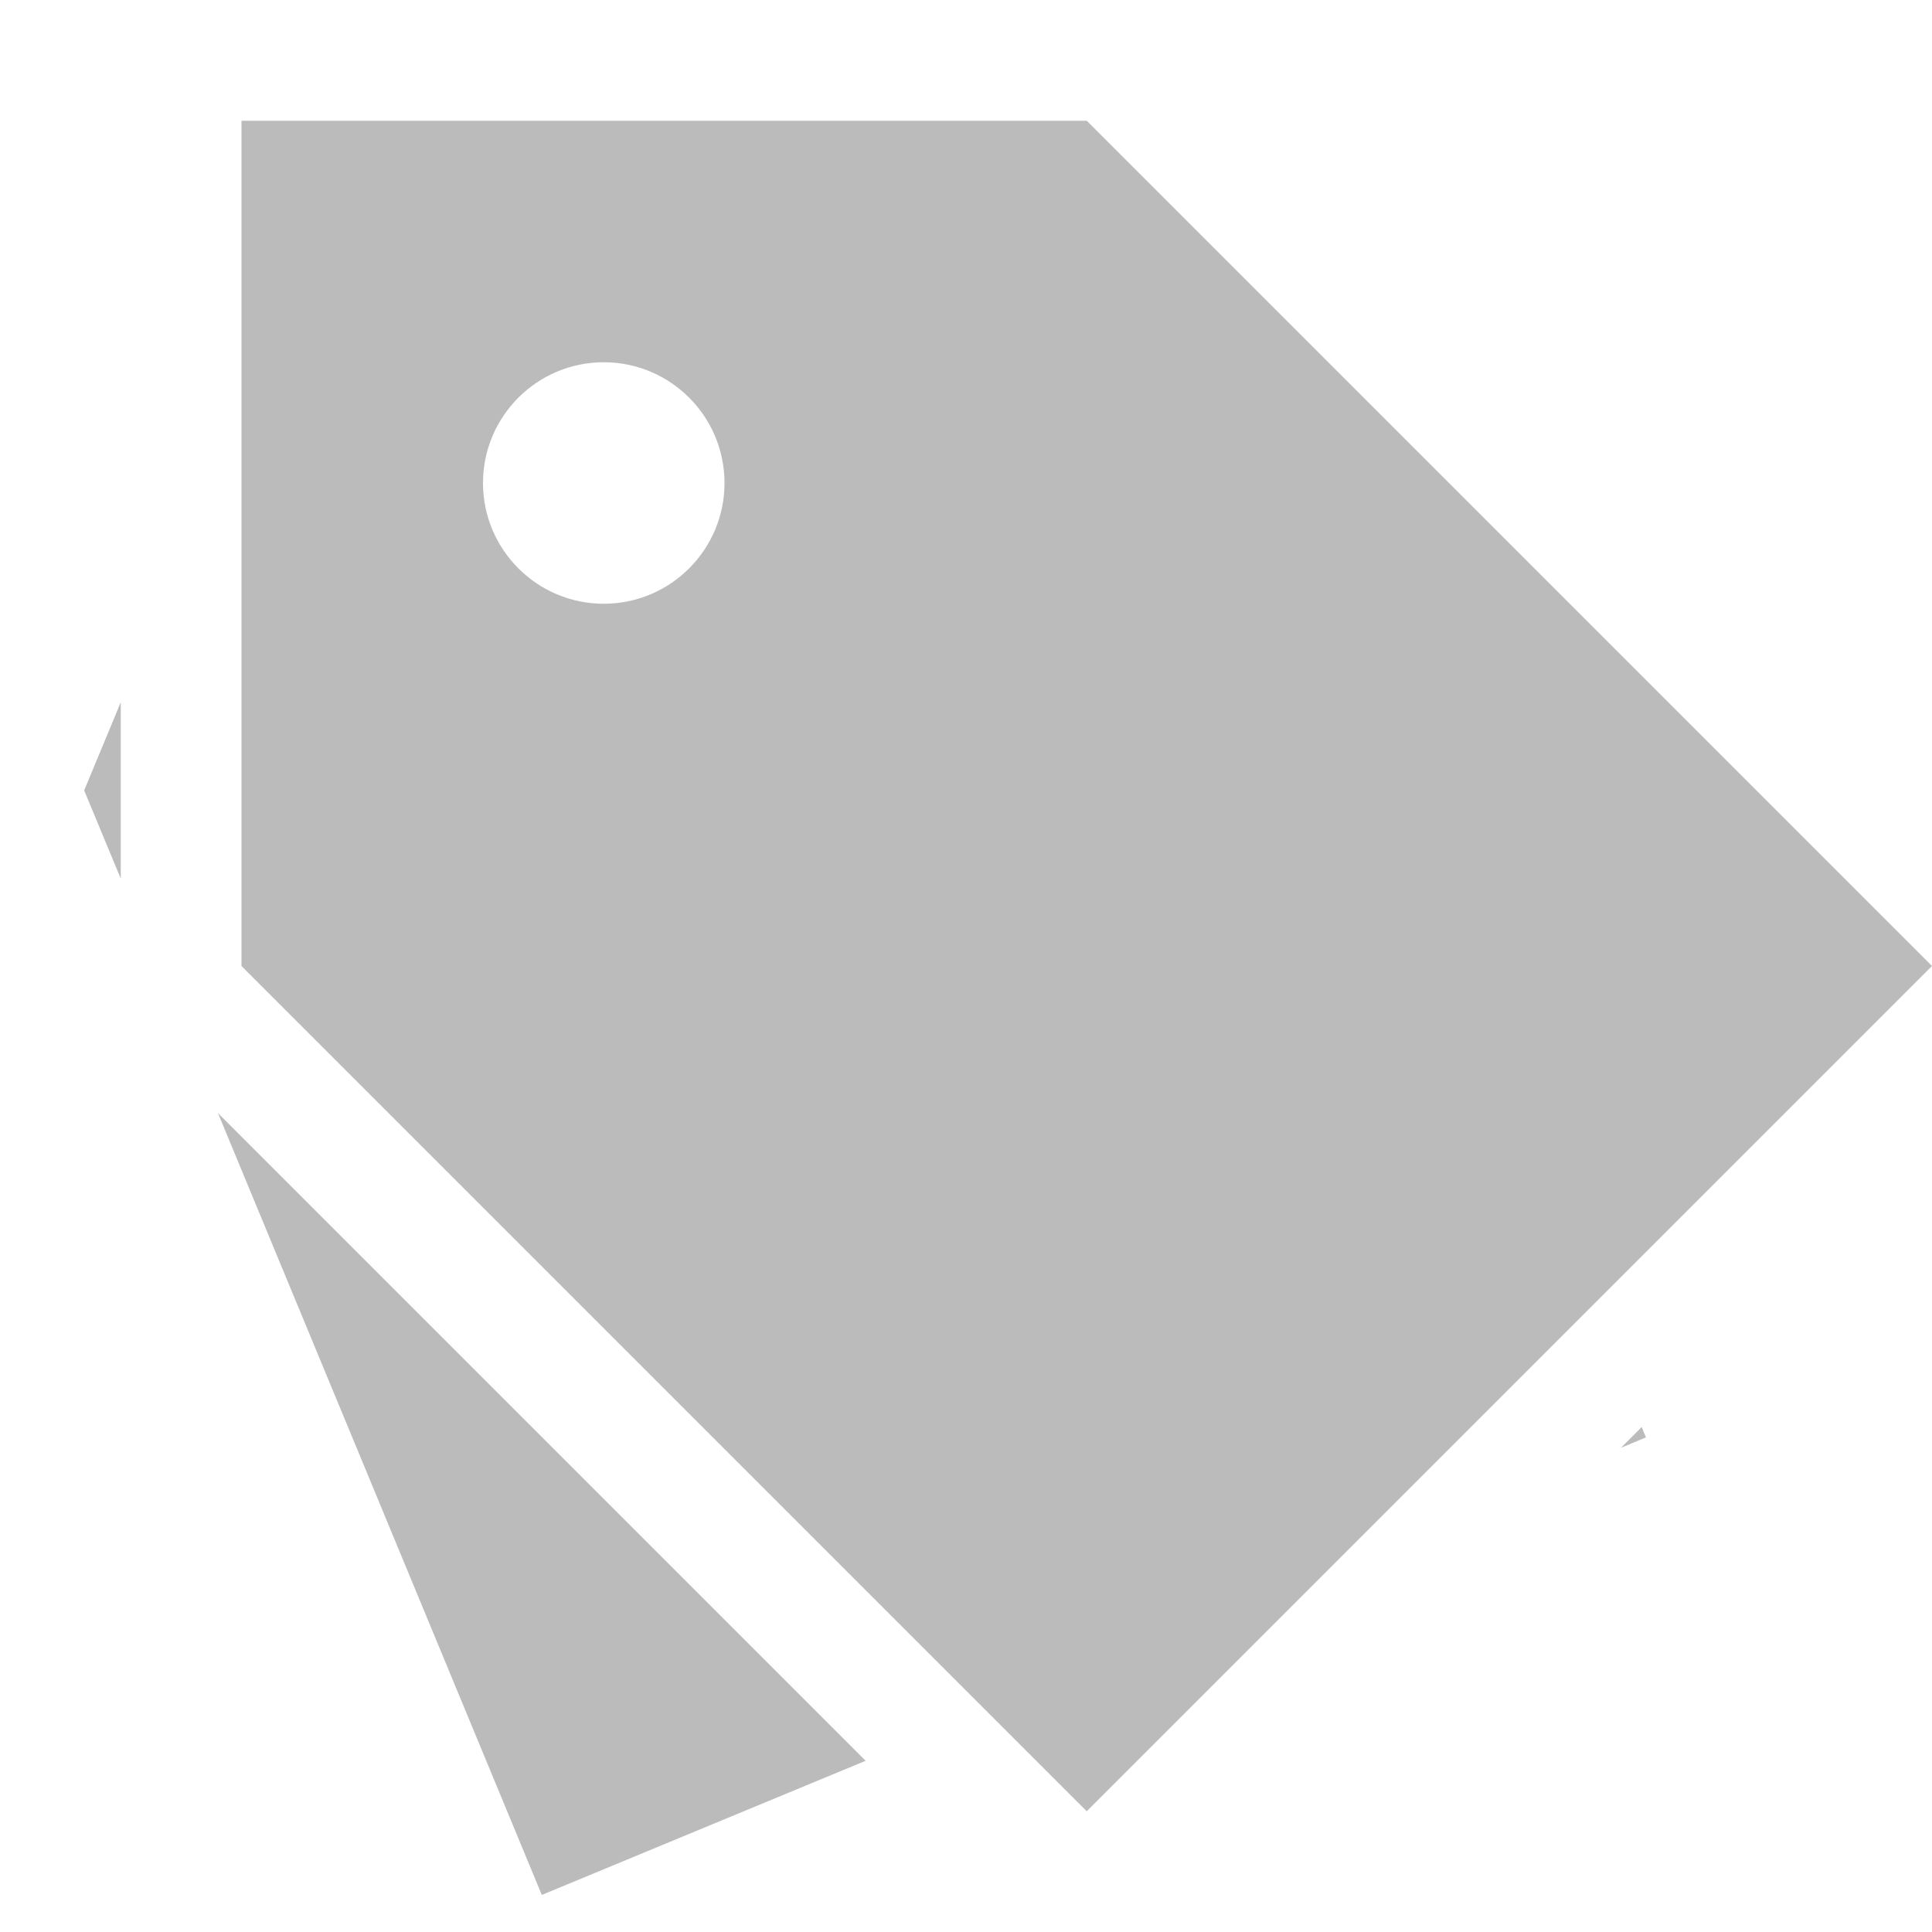 <?xml version='1.0' encoding='UTF-8' standalone='no'?>
<!-- Created with Inkscape (http://www.inkscape.org/) -->

<svg xmlns:cc='http://creativecommons.org/ns#' xmlns:dc='http://purl.org/dc/elements/1.1/' sodipodi:docname='tag-symbolic.svg' inkscape:export-filename='/home/sam/img/source-symbolic.png' inkscape:export-xdpi='270' inkscape:export-ydpi='270' height='16' id='svg7384' xmlns:inkscape='http://www.inkscape.org/namespaces/inkscape' xmlns:osb='http://www.openswatchbook.org/uri/2009/osb' xmlns:rdf='http://www.w3.org/1999/02/22-rdf-syntax-ns#' xmlns:sodipodi='http://sodipodi.sourceforge.net/DTD/sodipodi-0.dtd' style='enable-background:new' xmlns:svg='http://www.w3.org/2000/svg' version='1.1' inkscape:version='0.48.4 r9939' width='16' xmlns='http://www.w3.org/2000/svg'>
  <sodipodi:namedview inkscape:bbox-nodes='true' inkscape:bbox-paths='true' bordercolor='#666666' borderlayer='false' borderopacity='1' inkscape:current-layer='layer12' inkscape:cx='166.0438' inkscape:cy='311.20957' gridtolerance='10' inkscape:guide-bbox='true' guidetolerance='10' id='namedview88' inkscape:object-nodes='true' inkscape:object-paths='true' objecttolerance='10' pagecolor='#333333' inkscape:pageopacity='1' inkscape:pageshadow='2' showborder='true' showgrid='false' showguides='true' inkscape:showpageshadow='true' inkscape:snap-bbox='true' inkscape:snap-bbox-edge-midpoints='true' inkscape:snap-bbox-midpoints='true' inkscape:snap-global='true' inkscape:snap-grids='true' inkscape:snap-intersection-paths='true' inkscape:snap-nodes='true' inkscape:snap-others='false' inkscape:snap-page='false' inkscape:snap-smooth-nodes='true' inkscape:snap-to-guides='true' inkscape:window-height='702' inkscape:window-maximized='1' inkscape:window-width='1366' inkscape:window-x='0' inkscape:window-y='27' inkscape:zoom='1'>
    <inkscape:grid color='#000000' dotted='false' empcolor='#0800ff' empopacity='0.463' empspacing='4' enabled='true' id='grid4866' opacity='0.165' originx='-120px' originy='-64px' snapvisiblegridlinesonly='true' spacingx='0.25px' spacingy='0.25px' type='xygrid' visible='true'/>
  </sodipodi:namedview>
  <title id='title8473'>Moka Symbolic Icon Theme</title>
  <defs id='defs7386'>
    <linearGradient id='linearGradient5606' osb:paint='solid'>
      <stop id='stop5608' offset='0' style='stop-color:#000000;stop-opacity:1;'/>
    </linearGradient>
    <filter inkscape:collect='always' color-interpolation-filters='sRGB' id='filter7554'>
      <feBlend inkscape:collect='always' id='feBlend7556' in2='BackgroundImage' mode='darken'/>
    </filter>
  </defs>
  <g inkscape:groupmode='layer' id='layer9' inkscape:label='status' style='display:inline' transform='translate(-361,-153)'/>
  <g inkscape:groupmode='layer' id='layer10' inkscape:label='devices' style='display:inline;filter:url(#filter7554)' transform='translate(-361,-153)'/>
  <g inkscape:groupmode='layer' id='layer1' inkscape:label='places' style='display:inline' transform='translate(-120,-770)'/>
  <g inkscape:groupmode='layer' id='layer14' inkscape:label='mimetypes' style='display:inline' transform='translate(-361,-153)'/>
  <g inkscape:groupmode='layer' id='layer15' inkscape:label='emblems' style='display:inline' transform='translate(-361,-153)'/>
  <g inkscape:groupmode='layer' id='g71291' inkscape:label='emotes' style='display:inline' transform='translate(-361,-153)'/>
  <g inkscape:groupmode='layer' id='layer2' inkscape:label='categories' style='display:inline' transform='translate(-120,-620)'/>
  <g inkscape:groupmode='layer' id='g6058' inkscape:label='apps' style='display:inline' transform='translate(-120,-620)'/>
  <g inkscape:groupmode='layer' id='layer12' inkscape:label='actions' style='display:inline' transform='translate(-361,-153)'>
    <g id='g5313' inkscape:label='starred' transform='translate(118,326)'>
      <g id='g5315' inkscape:label='non-starred' style='display:inline' transform='translate(15,-1169)'>
        <g id='g5317' inkscape:label='folder-remote'>
          
        </g>
      </g>
    </g>
    <path inkscape:connector-curvature='0' d='m 363,154 0,7 7,7 7,-7 -7,-7 z m 3,2 c 0.552,0 1,0.448 1,1 0,0.552 -0.448,1 -1,1 -0.552,0 -1,-0.448 -1,-1 0,-0.552 0.448,-1 1,-1 z' id='path4849' sodipodi:nodetypes='ccccccsssss' style='fill:#bbbbbb;fill-opacity:1;stroke:none'/>
    <path inkscape:connector-curvature='0' d='m 364,155 0,2 c 0,-1.093 0.907,-2 2,-2 l -2,0 z m 2,0 c 1.093,0 2,0.907 2,2 0,1.093 -0.907,2 -2,2 -1.093,0 -2,-0.907 -2,-2 l 0,3.586 6,6 3.768,-3.768 -2.57,-6.207 -1.207,-1.207 -0.977,-0.404 -3.014,0 z m -4,3.816 -0.303,0.73 0.303,0.73 0,-1.461 z m 0.805,3.402 2.682,6.475 2.682,-1.111 -5.363,-5.363 z m 11.791,2.6 -0.172,0.172 0.207,-0.086 -0.035,-0.086 z' id='path4858' style='fill:#bbbbbb;fill-opacity:1;stroke:none'/>
  </g>
</svg>
